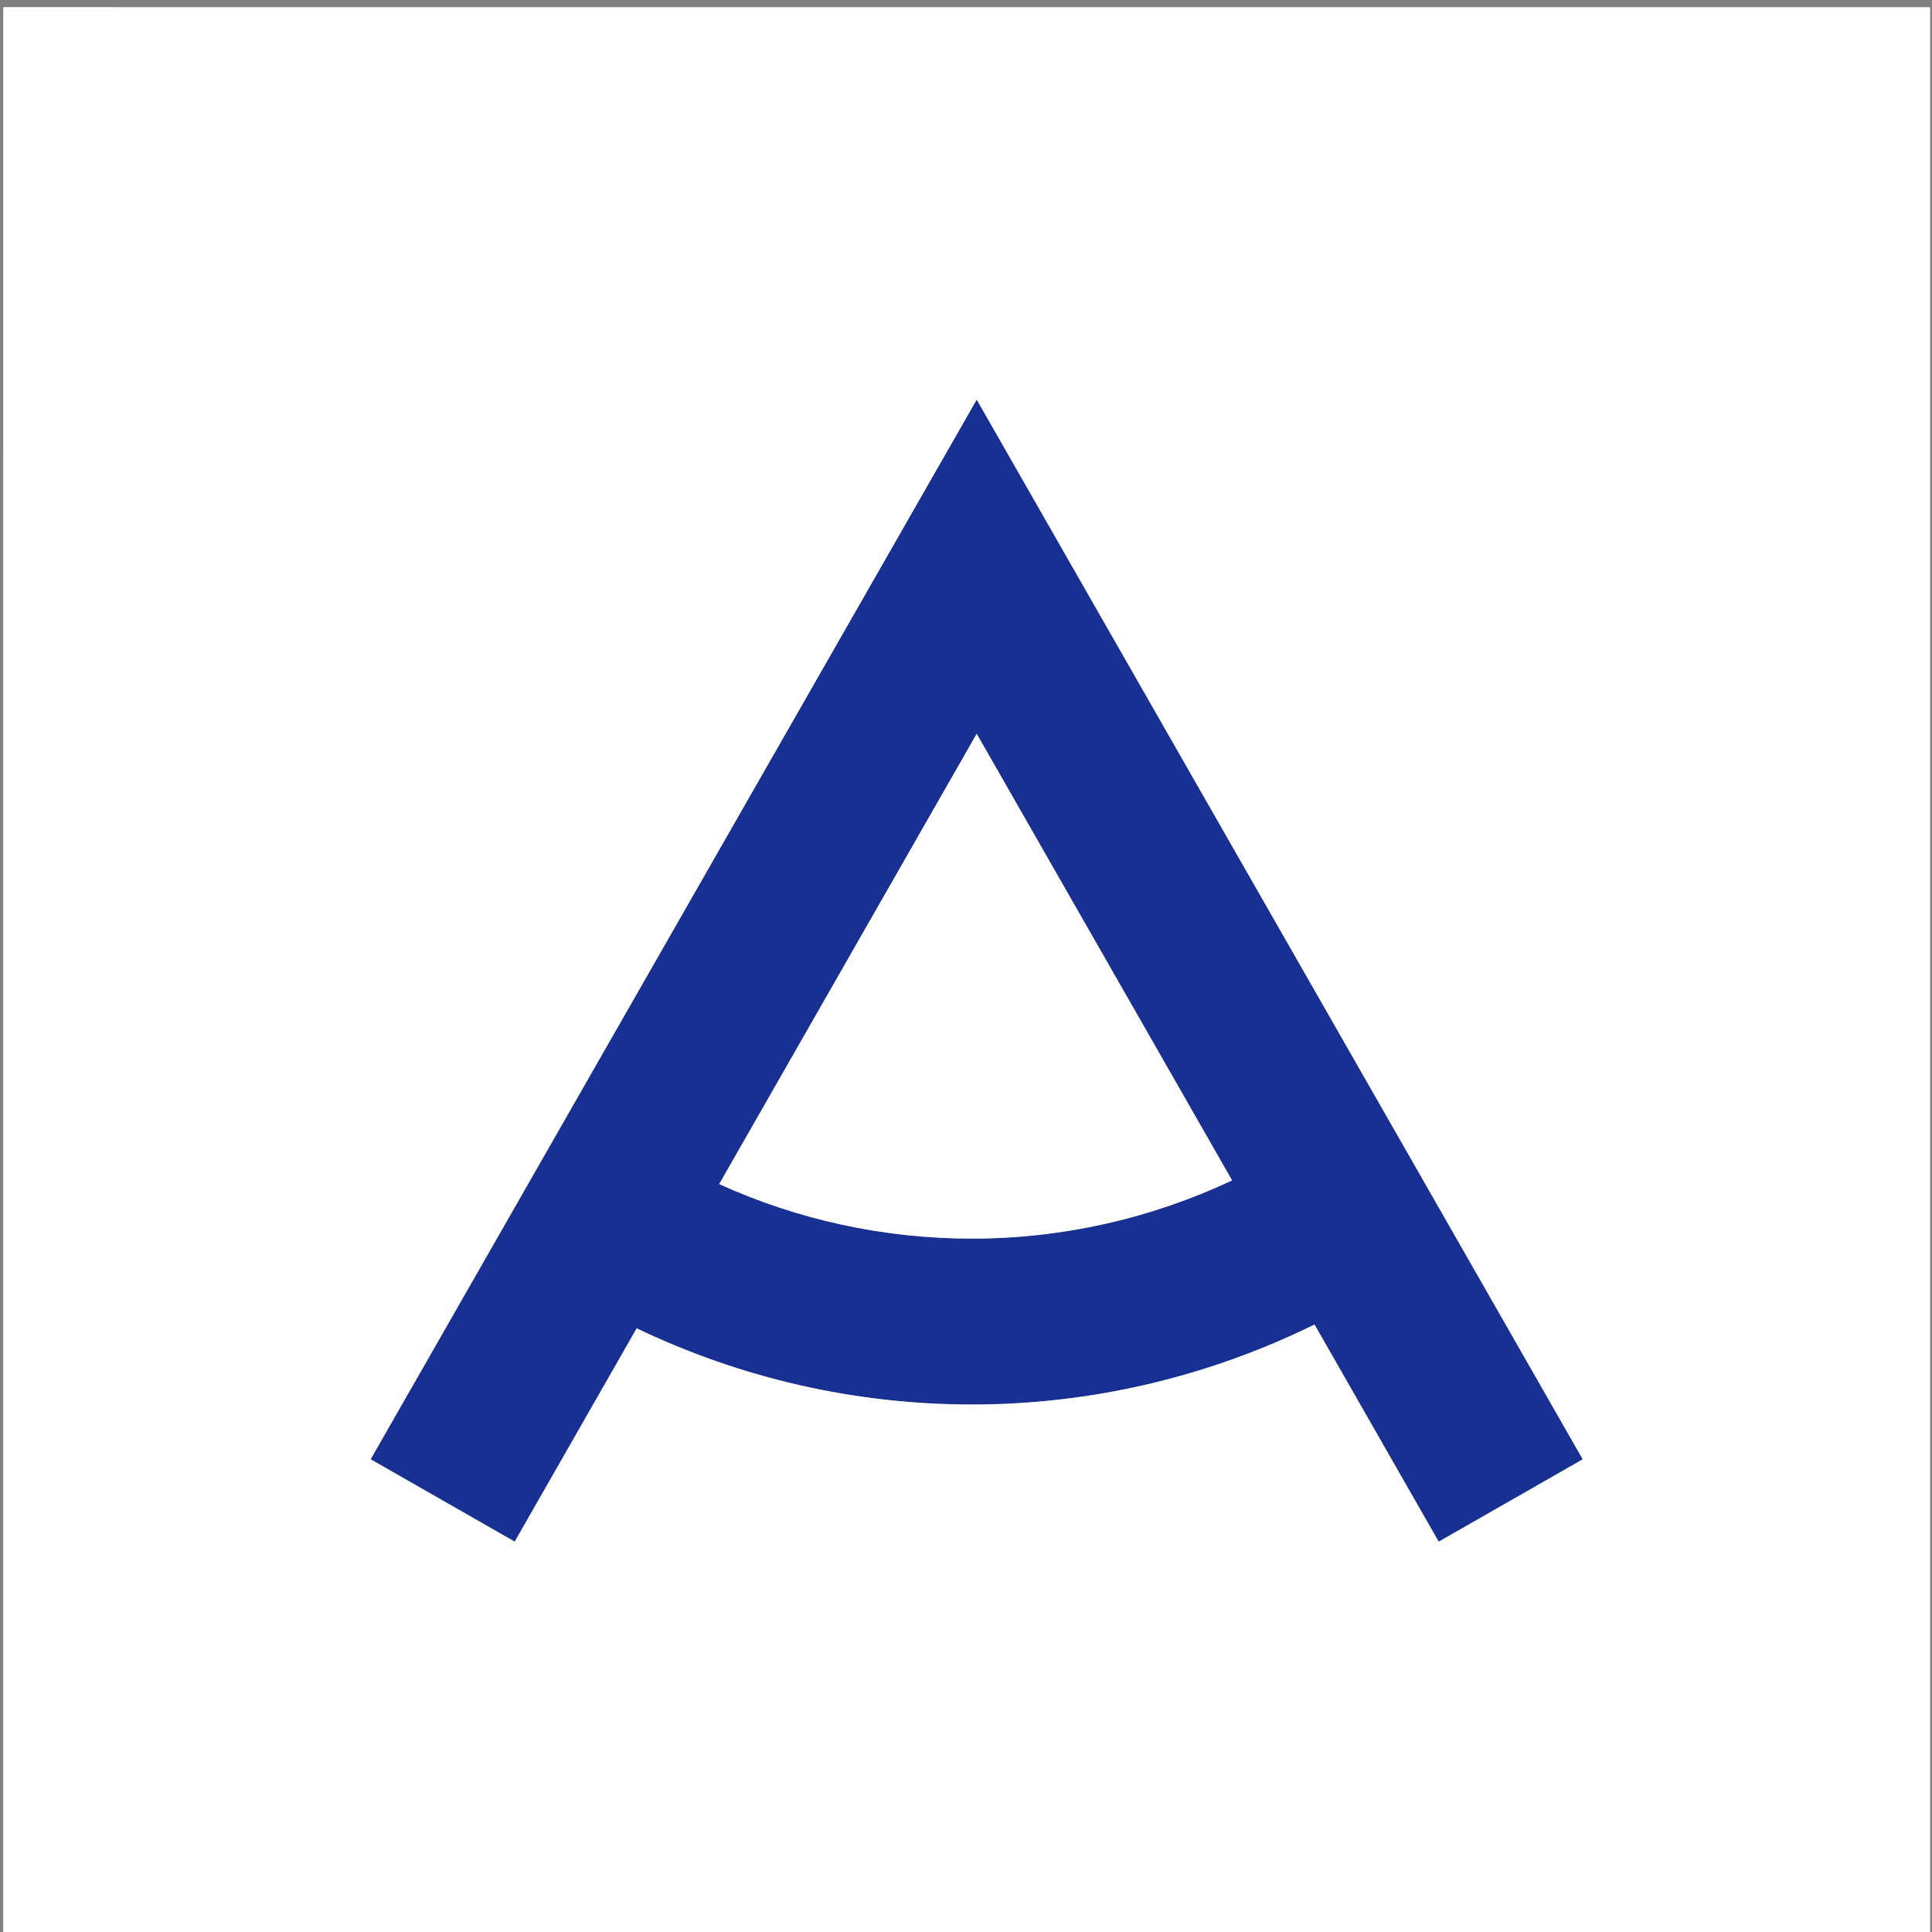 <?xml version="1.0" encoding="utf-8"?>
<!-- Generator: Adobe Illustrator 16.0.0, SVG Export Plug-In . SVG Version: 6.00 Build 0)  -->
<!DOCTYPE svg PUBLIC "-//W3C//DTD SVG 1.1//EN" "http://www.w3.org/Graphics/SVG/1.1/DTD/svg11.dtd">
<svg version="1.1" id="Layer_1" xmlns="http://www.w3.org/2000/svg" xmlns:xlink="http://www.w3.org/1999/xlink" x="0px" y="0px"
	 width="193.919px" height="193.918px" viewBox="0 0 193.919 193.918" enable-background="new 0 0 193.919 193.918"
	 xml:space="preserve">
<rect x="0" y="0" width="193.919" height="193.918" fill="#808080" stroke="none"/>
<g>
	<path fill="#173092" d="M37.203,146.47l14.457,8.267l12.245-21.409c10.451,5.003,21.904,7.646,33.641,7.646
		c12.014,0,23.737-2.784,34.395-8.027l12.465,21.794l14.457-8.267L98.034,40.112L37.203,146.47z M97.545,124.324
		c-8.818,0-17.441-1.881-25.359-5.475l25.848-45.198l25.633,44.826C115.538,122.302,106.646,124.324,97.545,124.324z"/>
	<path fill="#FFFFFF" d="M0.324,0.716L0.32,194.13l193.412,0.001V0.72L0.324,0.716z M144.405,154.74l-12.465-21.794
		c-10.658,5.243-22.381,8.027-34.395,8.027c-11.736,0-23.189-2.643-33.641-7.646L51.66,154.737l-14.457-8.267L98.034,40.112
		l60.829,106.361L144.405,154.74z"/>
	<path fill="#FFFFFF" d="M72.186,118.849c7.918,3.594,16.541,5.475,25.359,5.475c9.1,0,17.993-2.021,26.122-5.847L98.034,73.651
		L72.186,118.849z"/>
</g>
</svg>
